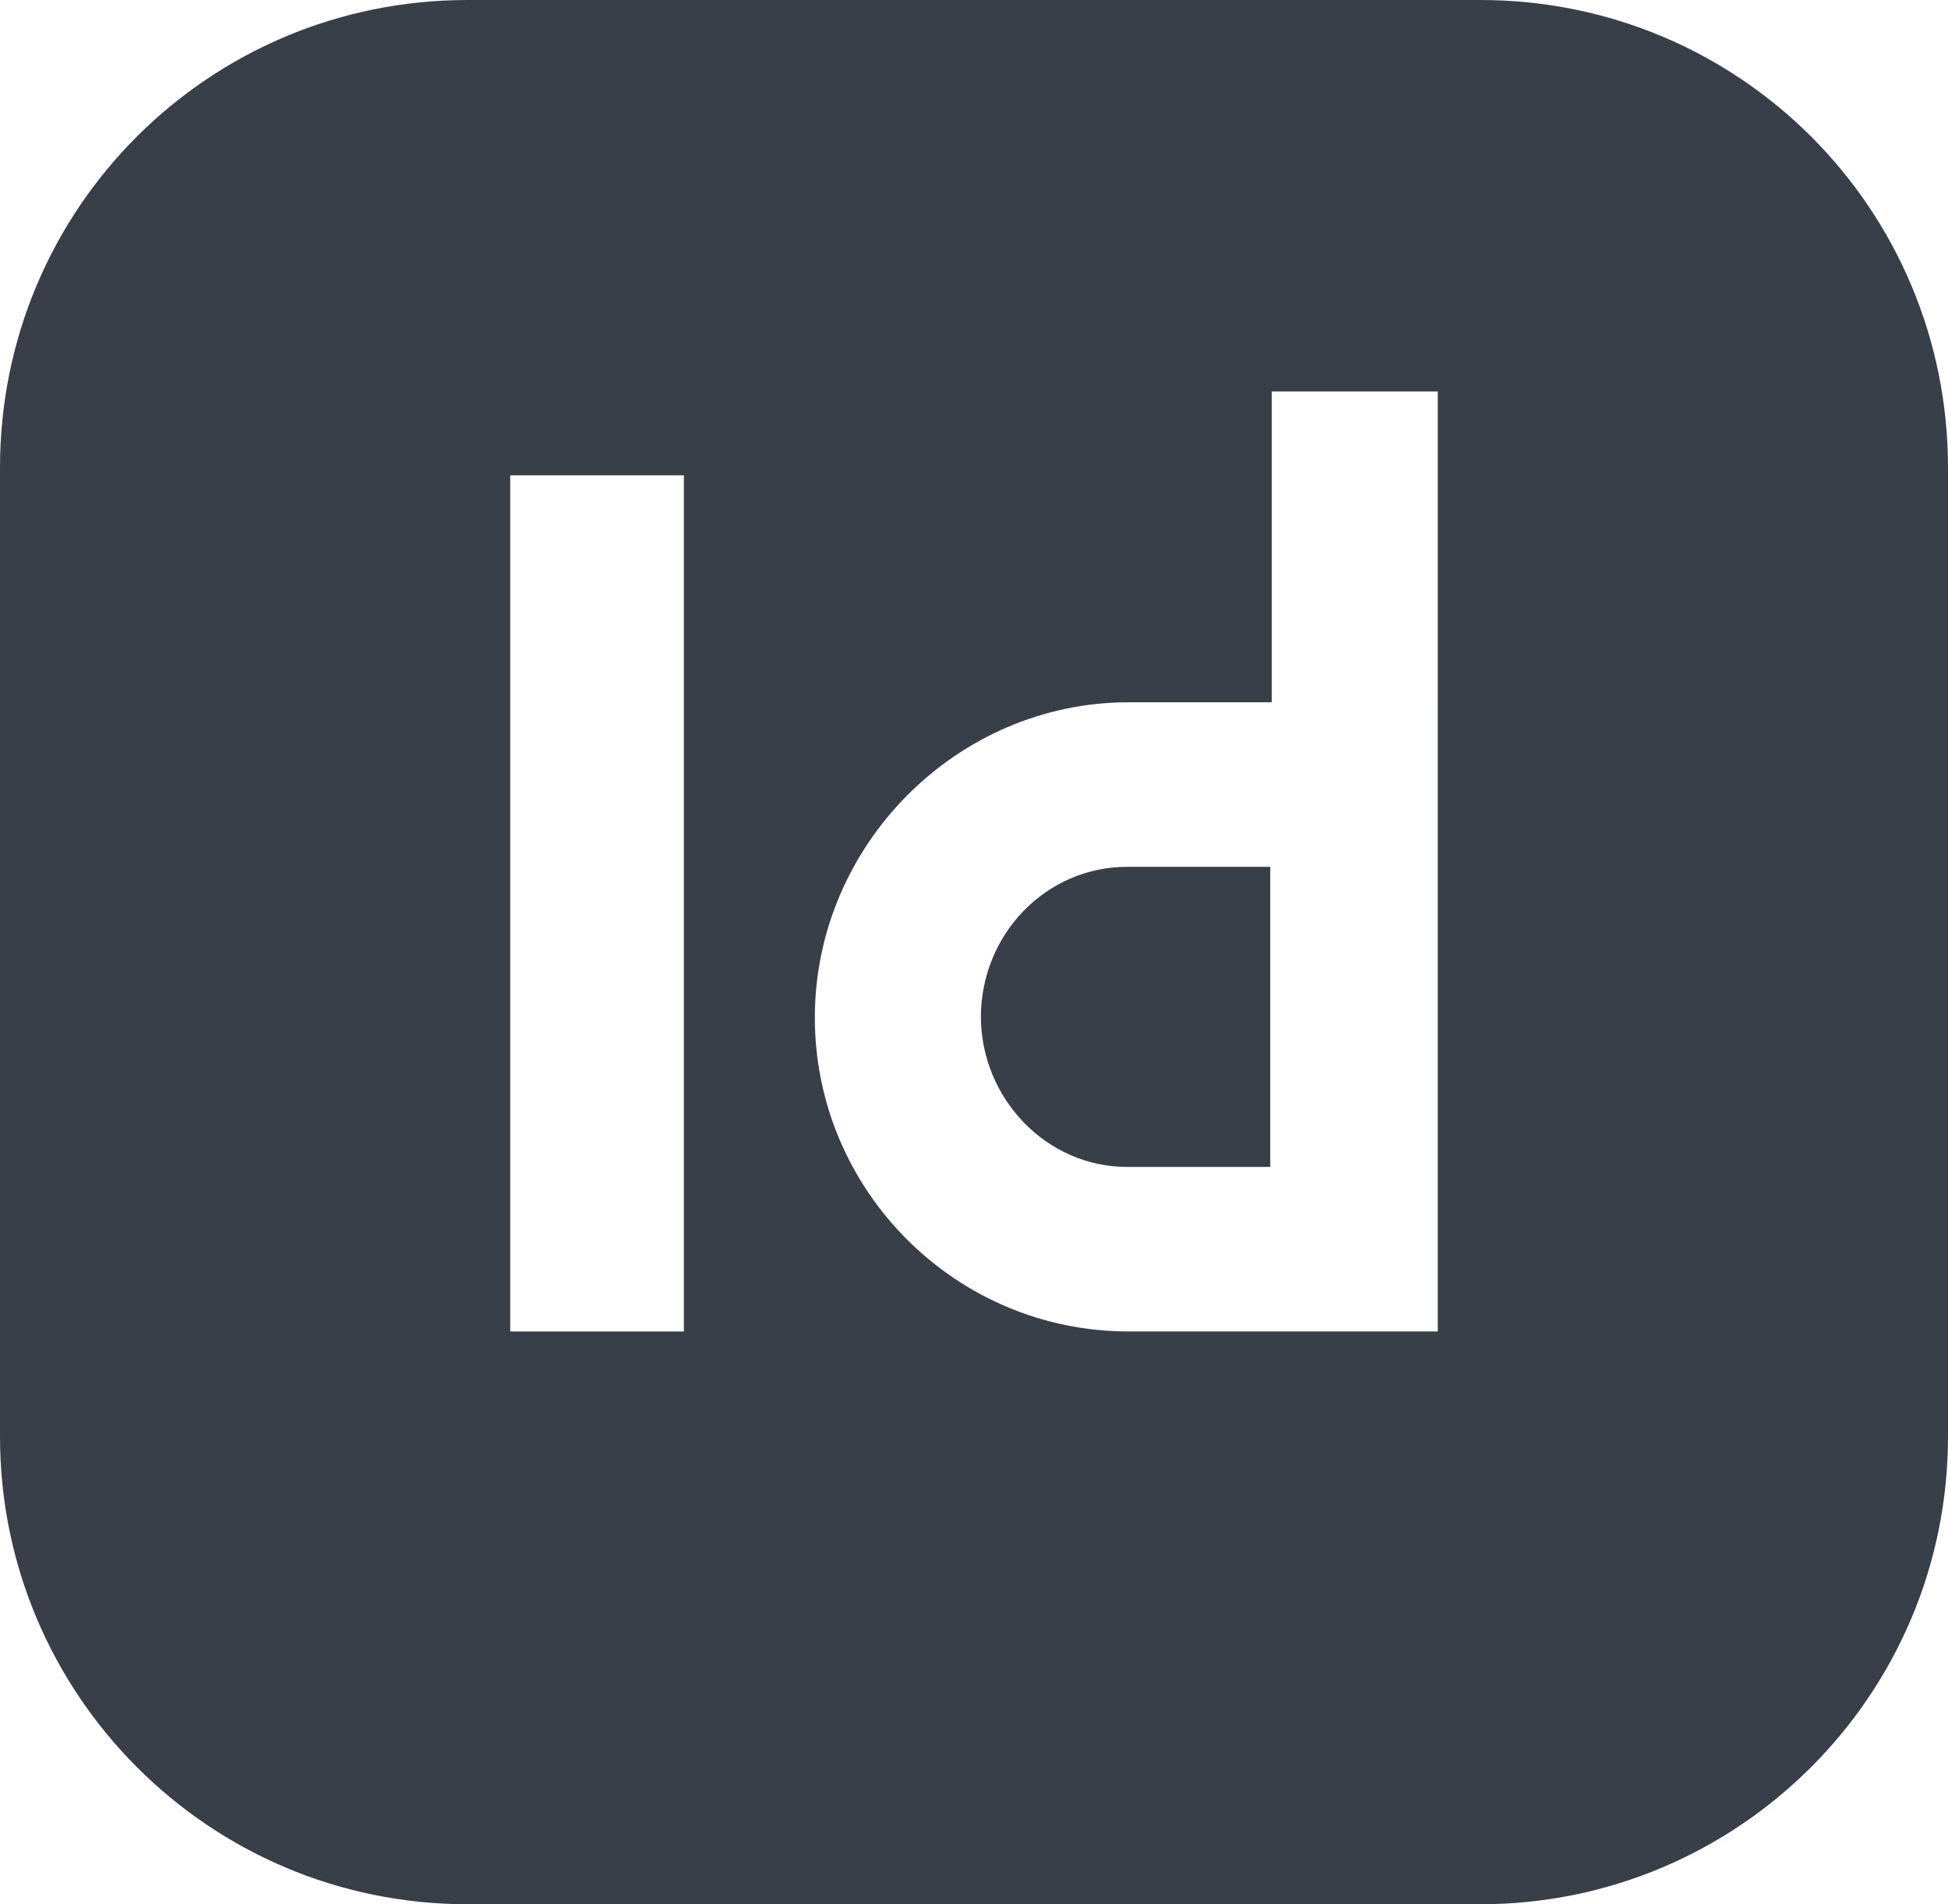 <?xml version="1.0" encoding="UTF-8"?>
<svg xmlns="http://www.w3.org/2000/svg" version="1.1" viewBox="0 0 127.9 125">
  <defs>
    <style>
      .cls-1 {
        fill: #393f48;
      }
    </style>
  </defs>
  <!-- Generator: Adobe Illustrator 28.7.8, SVG Export Plug-In . SVG Version: 1.2.0 Build 200)  -->
  <g>
    <g id="Ebene_1">
      <g id="Ebene_1-2" data-name="Ebene_1">
        <g>
          <path class="cls-1" d="M64.4,66.7c0,5.4,4.3,9.9,9.6,9.9h9.4v-19.7h-9.4c-5.3,0-9.6,4.4-9.6,9.9h0Z"/>
          <path class="cls-1" d="M97.2,0H30.7C13.7,0,0,13.7,0,30.7v63.6c0,16.9,13.7,30.7,30.7,30.7h66.5c16.9,0,30.7-13.7,30.7-30.7V30.7c0-17-13.7-30.7-30.7-30.7ZM44.9,87.4h-11.4V31.2h11.4v56.1h0ZM94.4,46.1v41.3h-20.3c-11.4,0-20.6-9.3-20.6-20.6s9.3-20.7,20.6-20.7h9.4v-20.4h10.9s0,20.4,0,20.4Z"/>
        </g>
      </g>
    </g>
  </g>
</svg>